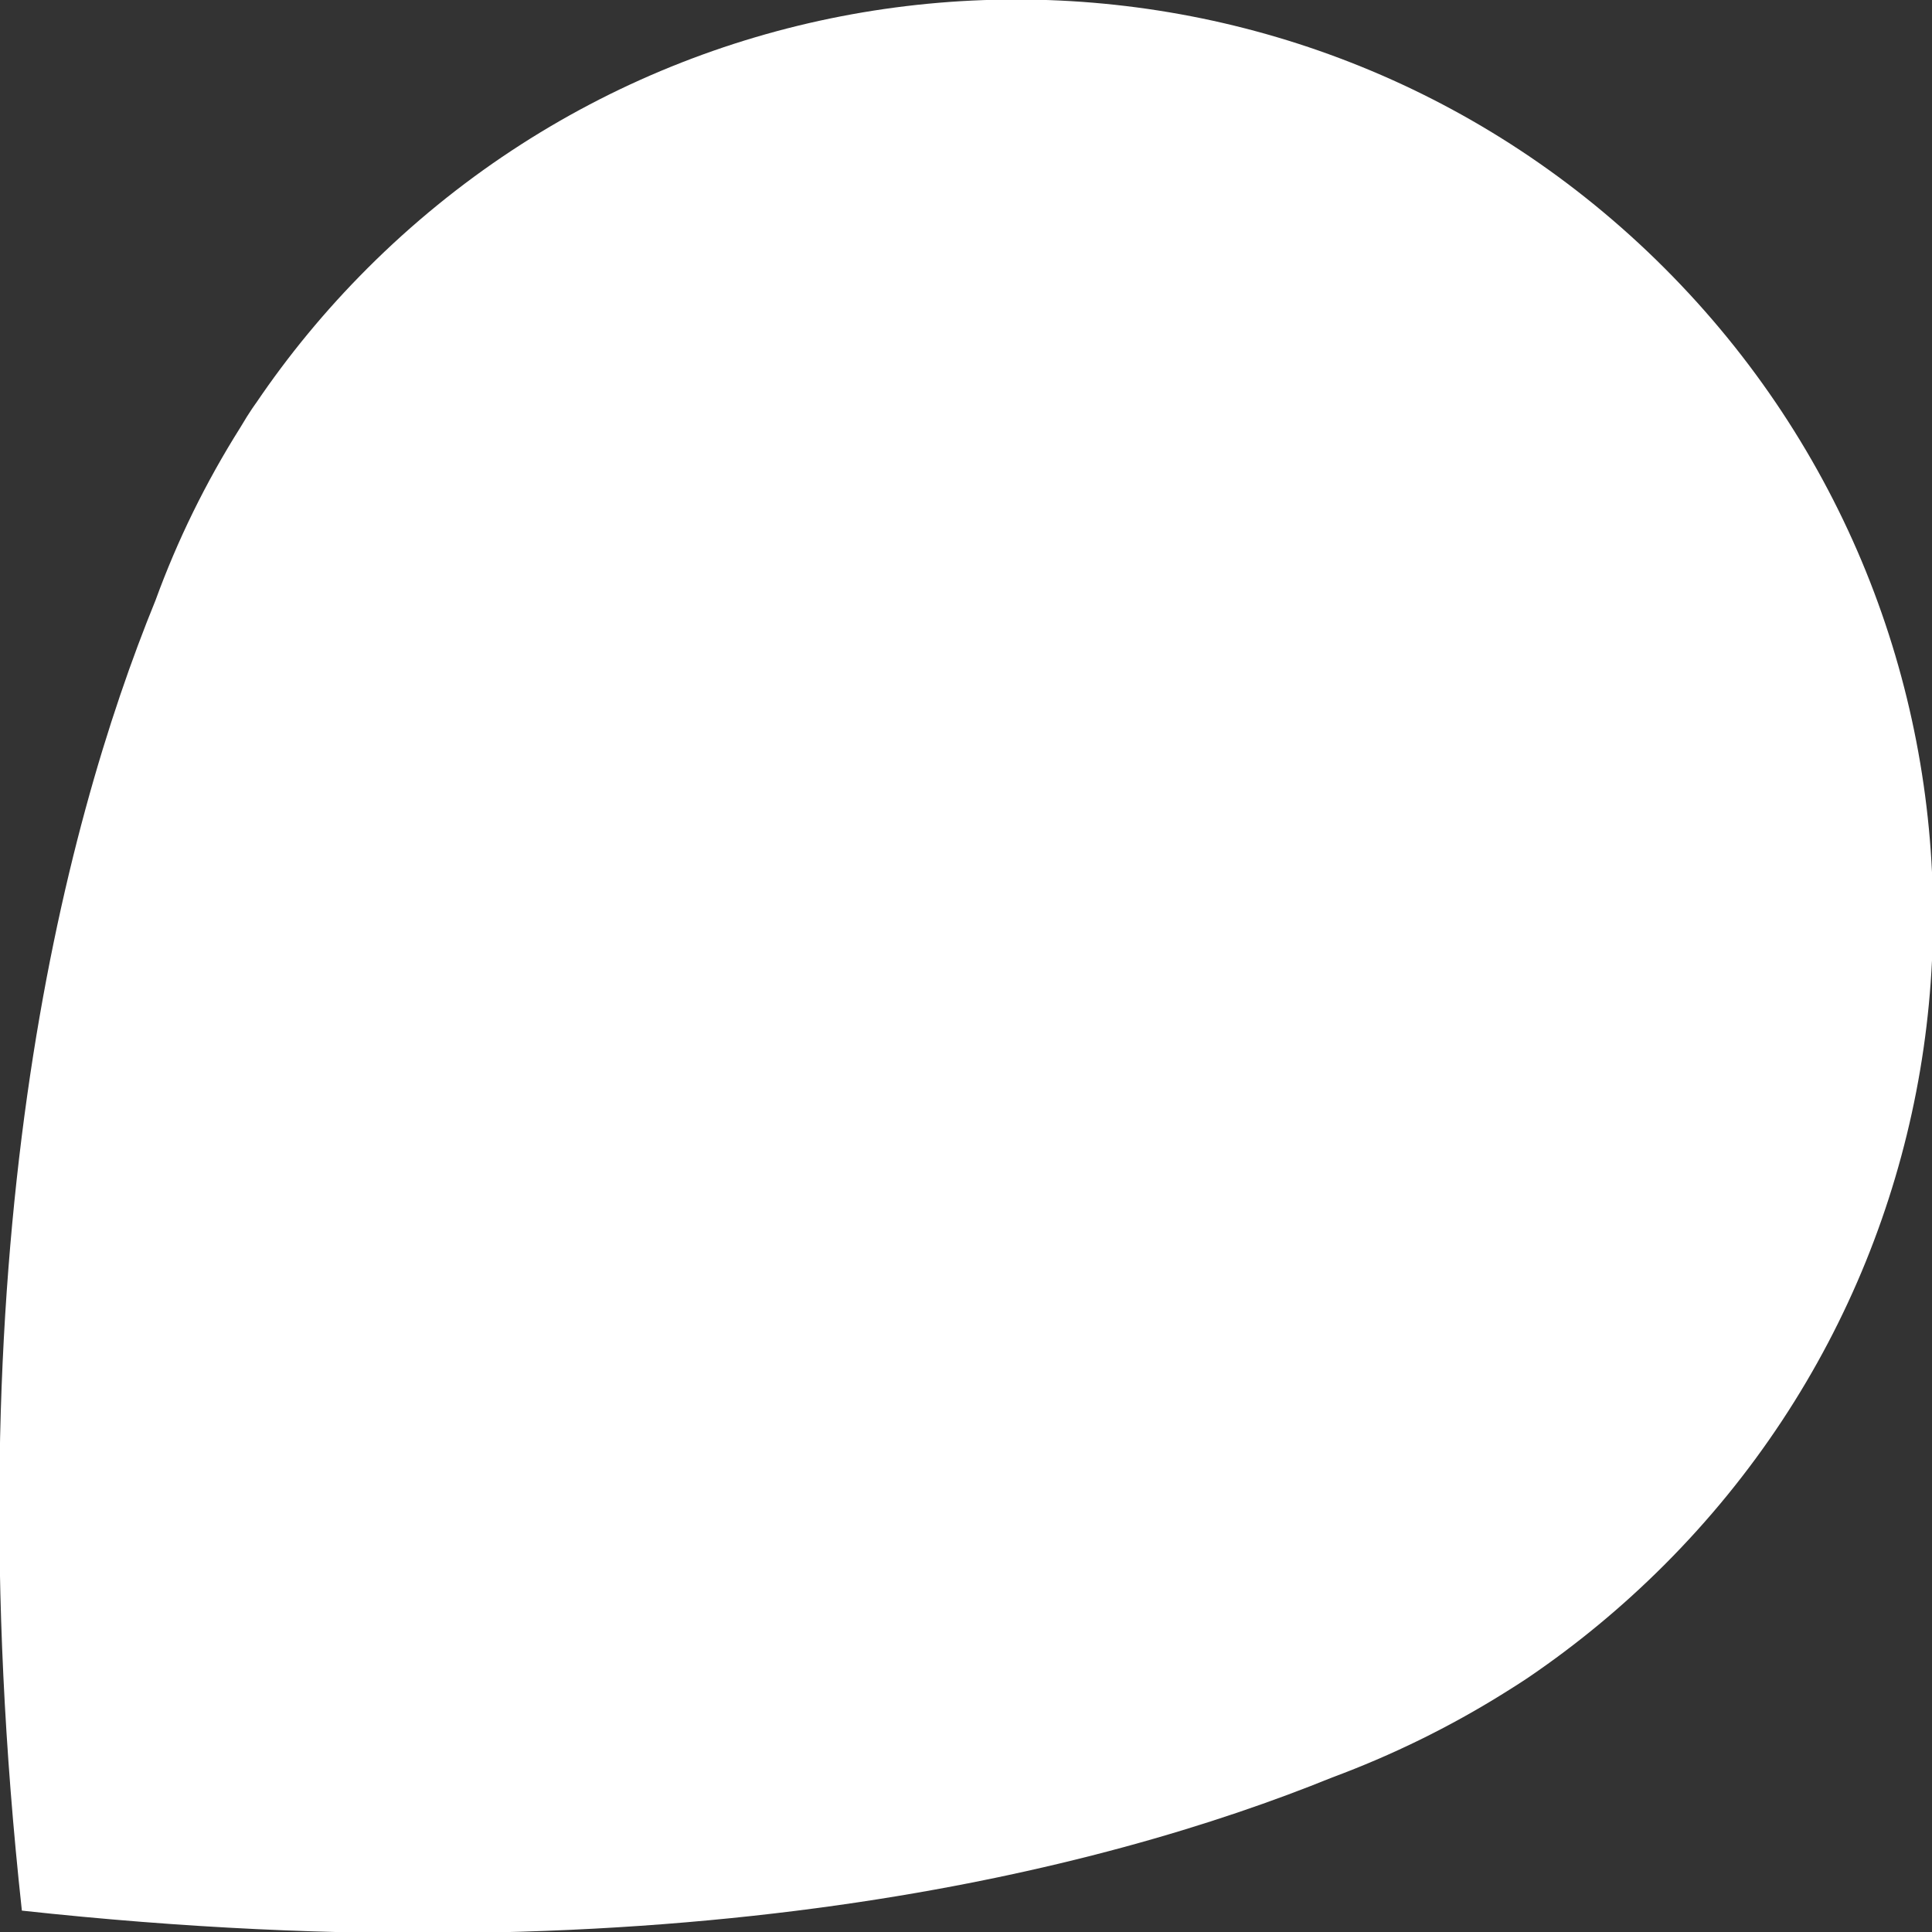 <?xml version="1.0" encoding="utf-8"?>
<!-- Generator: Adobe Illustrator 24.1.3, SVG Export Plug-In . SVG Version: 6.00 Build 0)  -->
<svg version="1.1" id="Calque_1" xmlns="http://www.w3.org/2000/svg" xmlns:xlink="http://www.w3.org/1999/xlink" x="0px" y="0px"
	 viewBox="0 0 795 795" style="enable-background:new 0 0 795 795;" xml:space="preserve">
<rect x="0" y="0" width="795" height="795" fill="#333333" stroke="none"/>
<style type="text/css">
	.st0{clip-path:url(#SVGID_2_);fill:#FFFFFF;}
</style>
<g>
	<defs>
		<rect id="SVGID_1_" x="-0.3" y="-0.2" width="795.7" height="795.7"/>
	</defs>
	<clipPath id="SVGID_2_">
		<use xlink:href="#SVGID_1_"  style="overflow:visible;"/>
	</clipPath>
	<path class="st0" d="M684.8,644c147.5-147.5,147.5-386.3,0.1-533.7C537.5-37.1,298.7-37,151.2,110.4
		c-17.4,17.4-32.6,35.9-45.8,55.4c0,0-2.5,3.3-6.5,10.1C84.6,198.6,73,222.3,64,247C25.8,340.6-20.3,517.2,9,786.2
		c269,29.3,445.6-16.8,539.2-54.8c24.5-9.1,48.3-20.7,71-34.9c6.6-4.1,10.1-6.5,10.1-6.5C648.8,676.7,667.4,661.4,684.8,644"/>
</g>
</svg>
